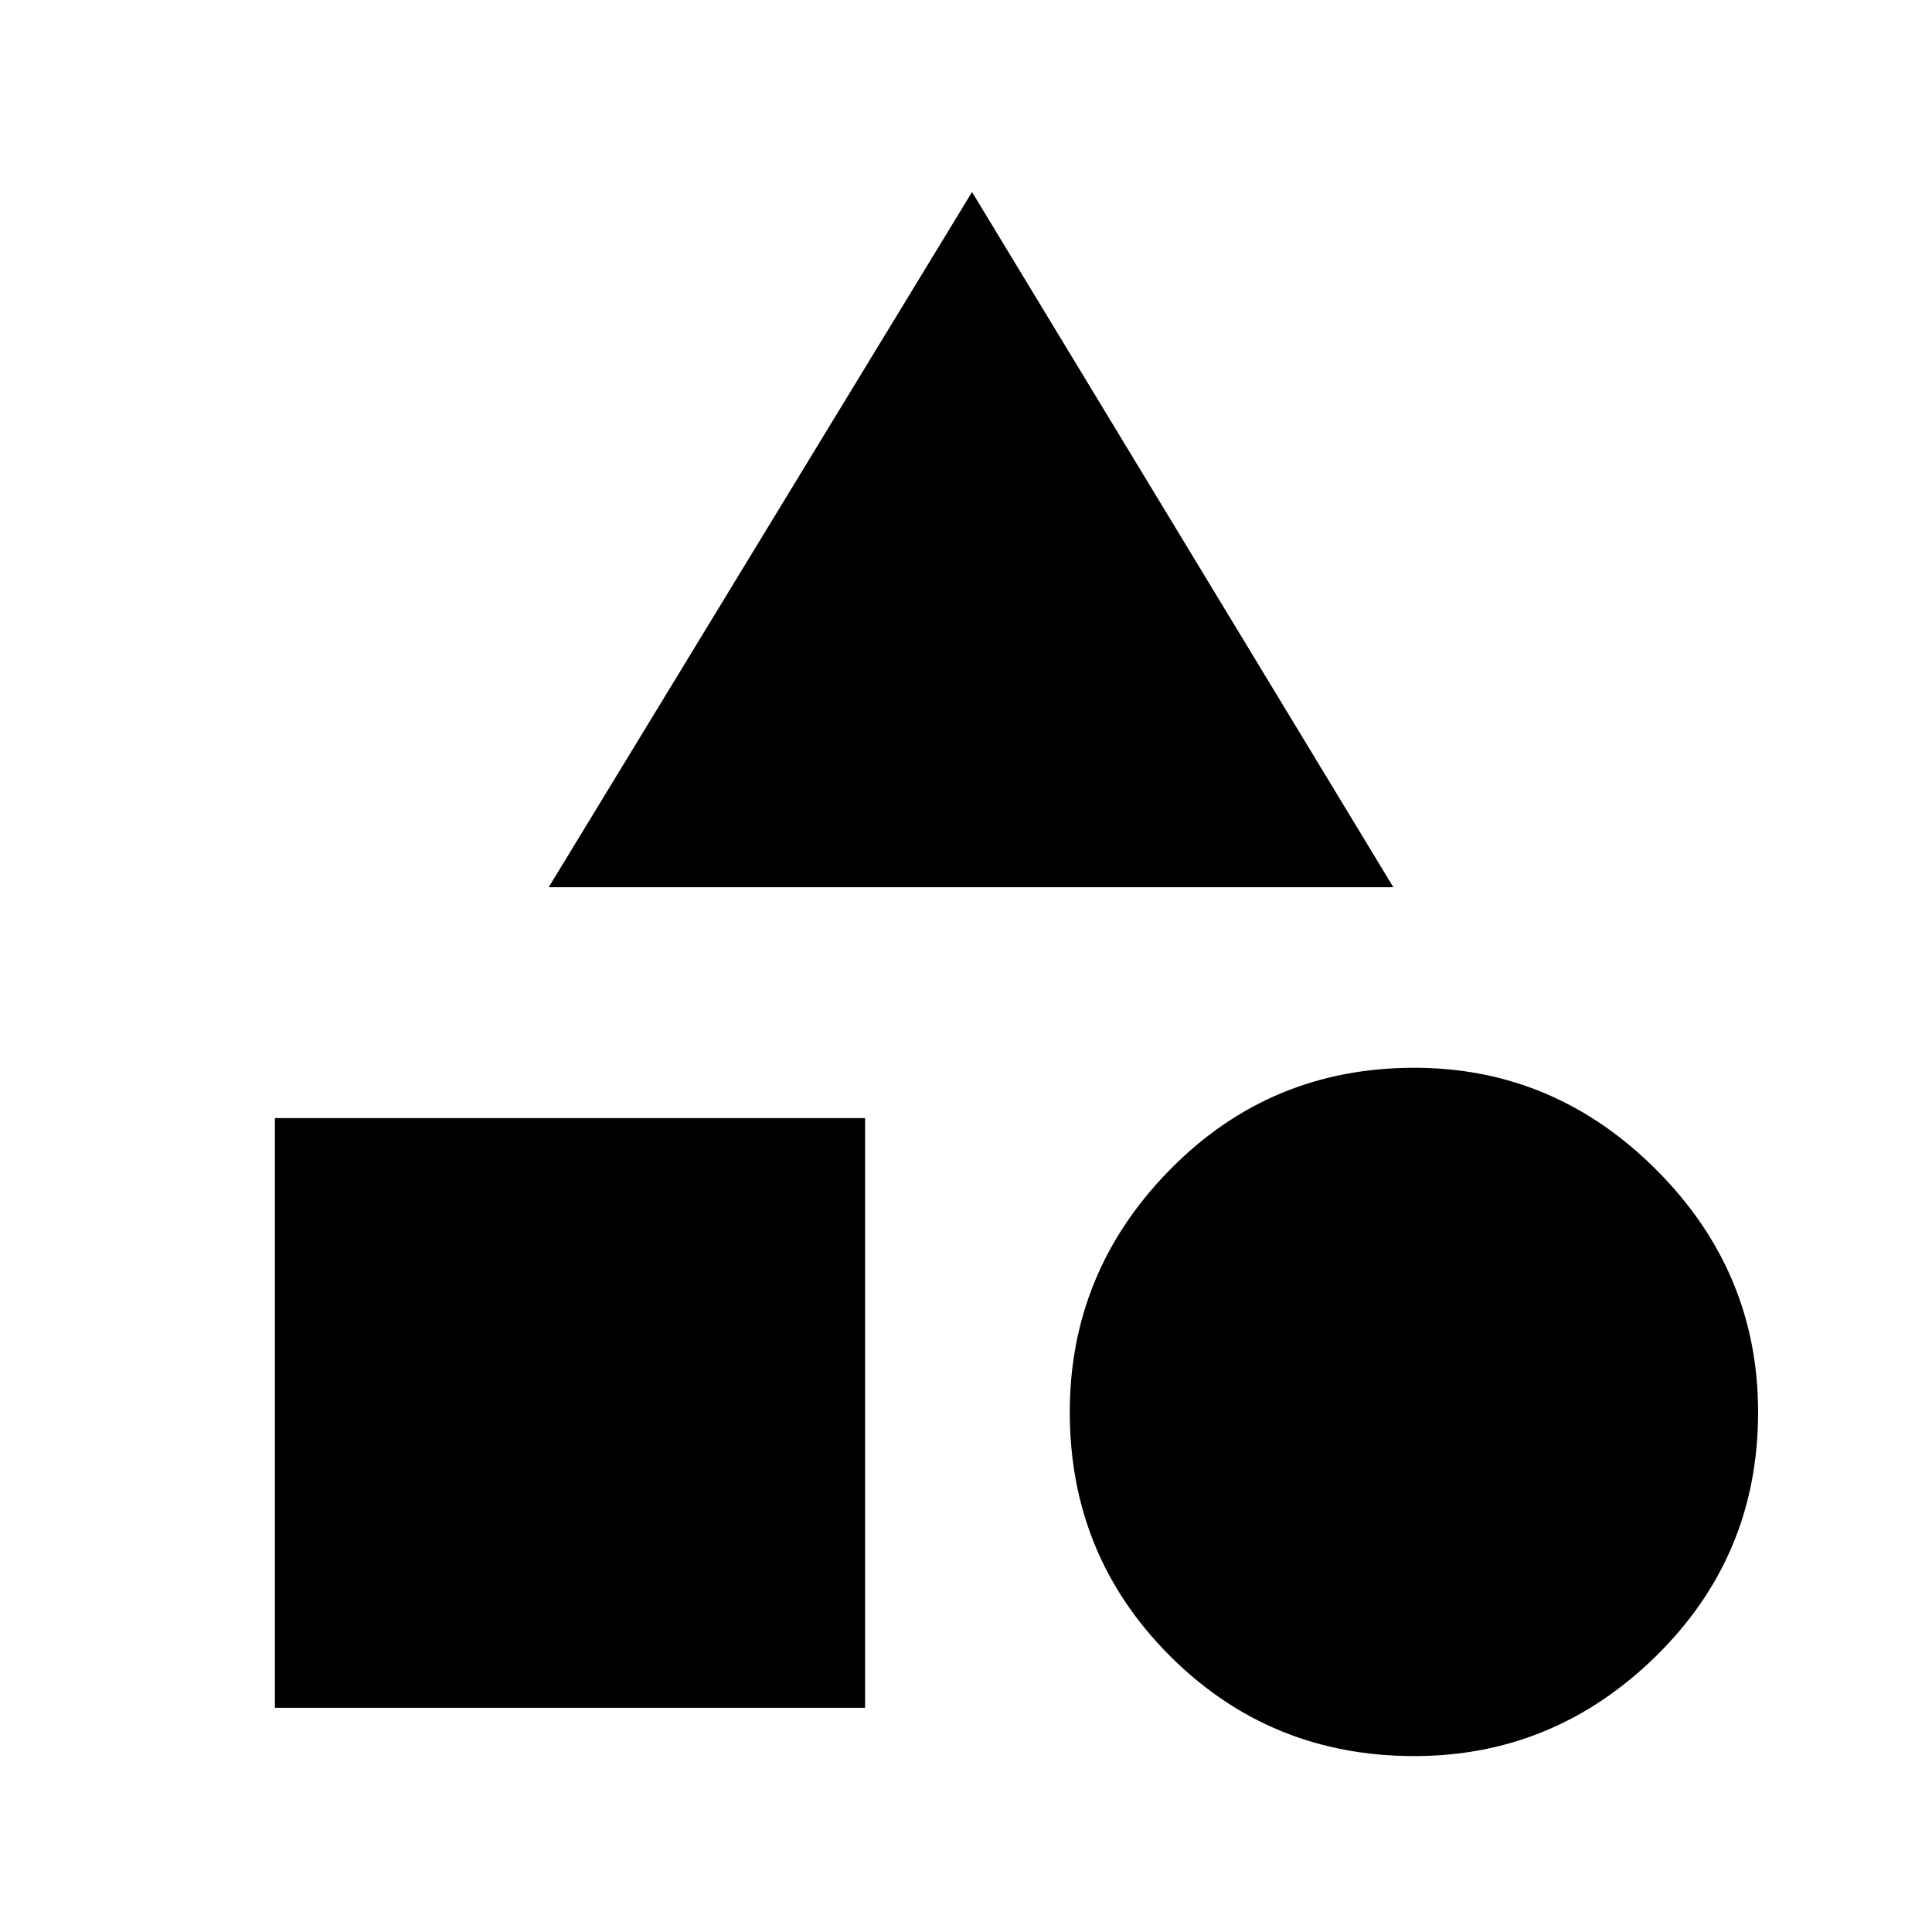 <svg xmlns="http://www.w3.org/2000/svg" height="20" viewBox="0 -960 960 960" width="20"><path d="M272.65-519.15 483-864.59l209.35 345.44h-419.7ZM702.7-87.41q-71.59 0-121.36-49.77-49.77-49.78-49.77-121.12 0-69.85 49.77-120.49t121.36-50.64q69.6 0 120.25 50.64 50.64 50.64 50.64 120.49 0 71.34-50.64 121.12Q772.3-87.41 702.7-87.41Zm-566.11-24v-293.02h293.26v293.02H136.59Z"/></svg>